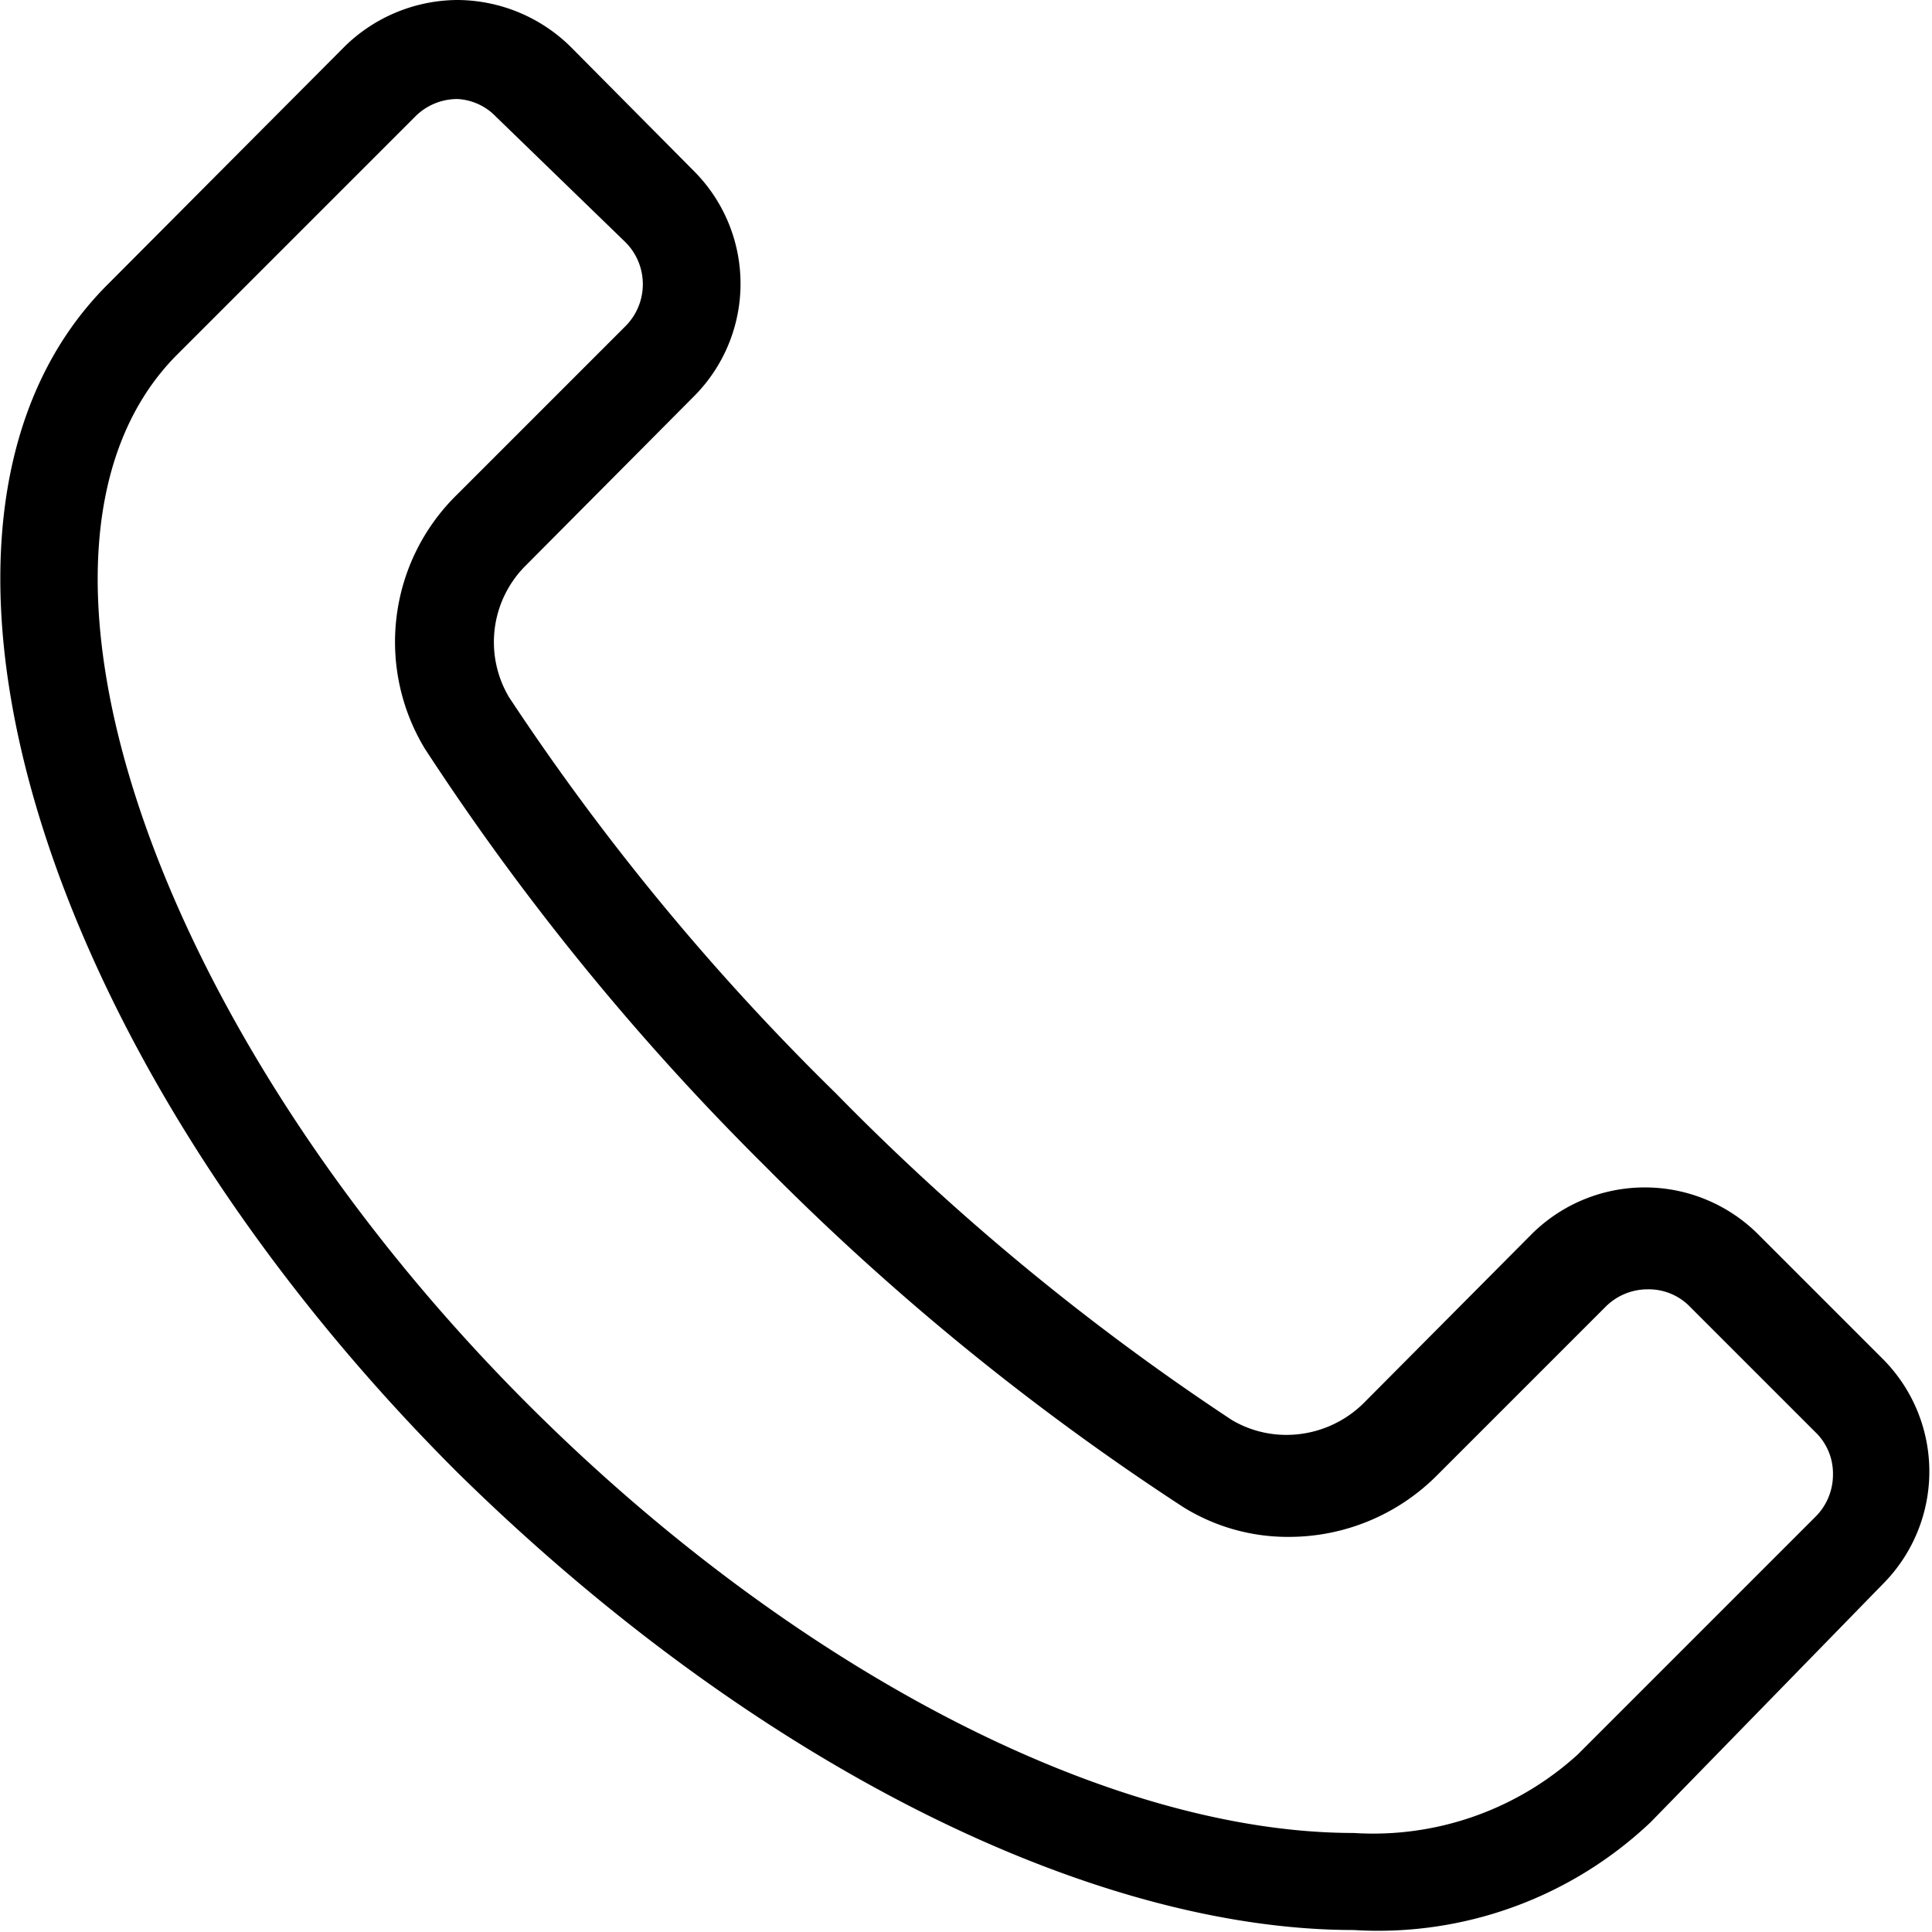 <svg xmlns="http://www.w3.org/2000/svg" viewBox="0 0 19.51 19.51"><path d="M4.62 1a.58.58 0 01.39.18l1.3 1.26a.6.6 0 010 .86L4.61 5a2.08 2.08 0 00-.32 2.56 25.67 25.67 0 003.44 4.22 25.67 25.67 0 004.22 3.44 2 2 0 001.07.3 2.11 2.11 0 001.49-.62l1.7-1.7a.6.6 0 01.43-.18.58.58 0 01.43.18l1.26 1.26a.58.58 0 01.18.43.6.6 0 01-.18.43l-2.4 2.4a3.07 3.07 0 01-2.26.79c-2.48 0-5.67-1.66-8.34-4.33C1.5 10.35-.12 5.49 1.79 3.58l2.4-2.4A.6.6 0 014.62 1m0-1a1.64 1.64 0 00-1.14.47l-2.39 2.4c-2.35 2.34-.76 7.72 3.53 12 3 2.95 6.41 4.62 9.05 4.62a4 4 0 003-1.09l2.34-2.4a1.61 1.61 0 000-2.28l-1.26-1.26a1.62 1.62 0 00-2.28 0l-1.7 1.71a1.11 1.11 0 01-.78.32 1.08 1.08 0 01-.55-.15 24.44 24.44 0 01-4-3.3 24.44 24.44 0 01-3.3-4 1.09 1.09 0 01.17-1.33L7.01 4a1.61 1.61 0 000-2.27L5.76.47A1.64 1.64 0 004.62 0z"/></svg>